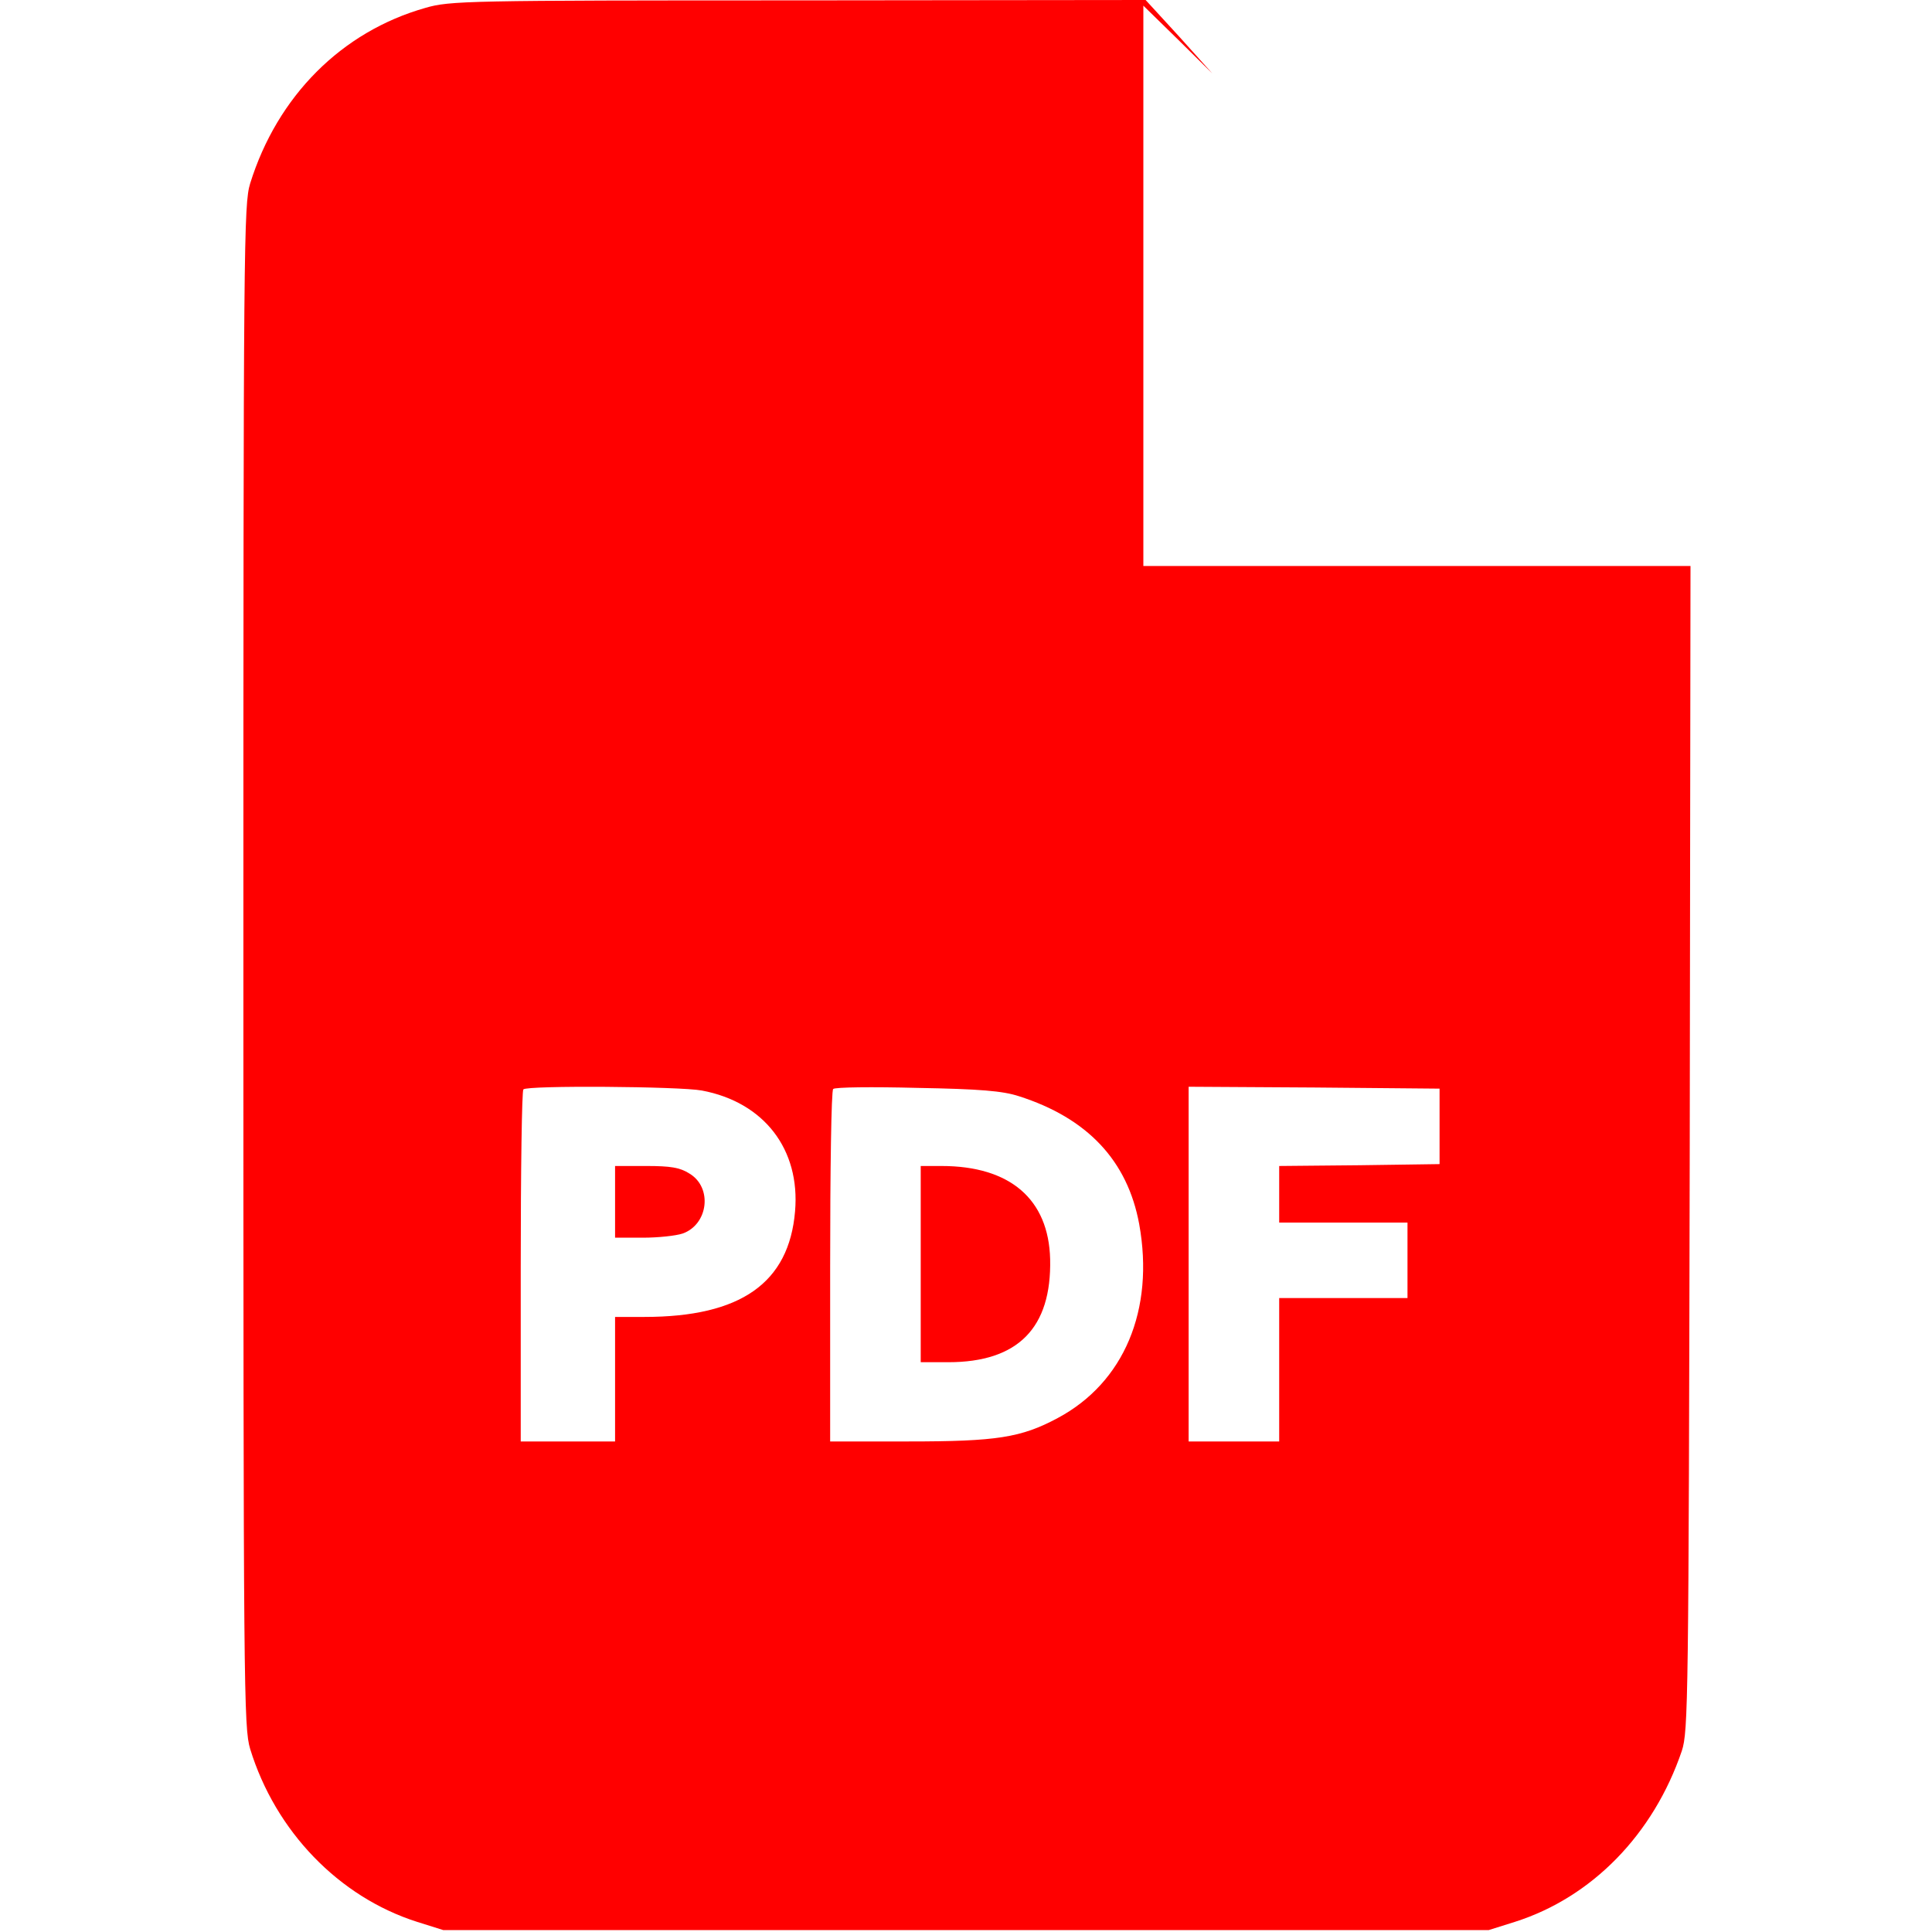 <?xml version="1.0" standalone="no"?>
<!DOCTYPE svg PUBLIC "-//W3C//DTD SVG 20010904//EN"
 "http://www.w3.org/TR/2001/REC-SVG-20010904/DTD/svg10.dtd">
<svg version="1.0" xmlns="http://www.w3.org/2000/svg"
 width="512pt" height="512pt" viewBox="0 0 512 512"
 preserveAspectRatio="xMidYMid meet">
<g transform="translate(0,512) scale(0.1,-0.1)"
fill="#ff0000" stroke="none">
<path d="M1127 5099 c-222 -63 -392 -234 -464 -465 -17 -56 -18 -148 -18
-2074 0 -1929 1 -2018 18 -2075 67 -218 235 -392 442 -458 l70 -22 1385 0
1385 0 70 22 c204 65 367 232 442 453 17 52 18 129 21 1598 l2 1542 -725 0
-725 0 0 742 0 743 92 -90 91 -90 -88 98 -89 97 -921 -1 c-880 0 -923 -1 -988
-20z m733 -2869 c165 -31 261 -156 247 -320 -16 -190 -144 -280 -399 -280
l-78 0 0 -165 0 -165 -125 0 -125 0 0 463 c0 255 3 467 7 470 10 11 415 8 473
-3z m840 -15 c182 -58 288 -171 319 -339 41 -227 -40 -420 -216 -514 -97 -52
-162 -62 -395 -62 l-208 0 0 463 c0 255 3 467 8 471 4 5 104 6 222 3 167 -3
227 -8 270 -22z m1115 -80 l0 -100 -212 -3 -213 -2 0 -75 0 -75 170 0 170 0 0
-100 0 -100 -170 0 -170 0 0 -190 0 -190 -120 0 -120 0 0 470 0 470 333 -2
332 -3 0 -100z"/>
<path d="M1630 1935 l0 -95 74 0 c40 0 87 5 105 11 68 24 80 122 18 159 -25
16 -50 20 -114 20 l-83 0 0 -95z"/>
<path d="M2440 1770 l0 -260 73 0 c185 0 274 91 270 273 -4 159 -106 247 -288
247 l-55 0 0 -260z"/>
</g>
</svg>
